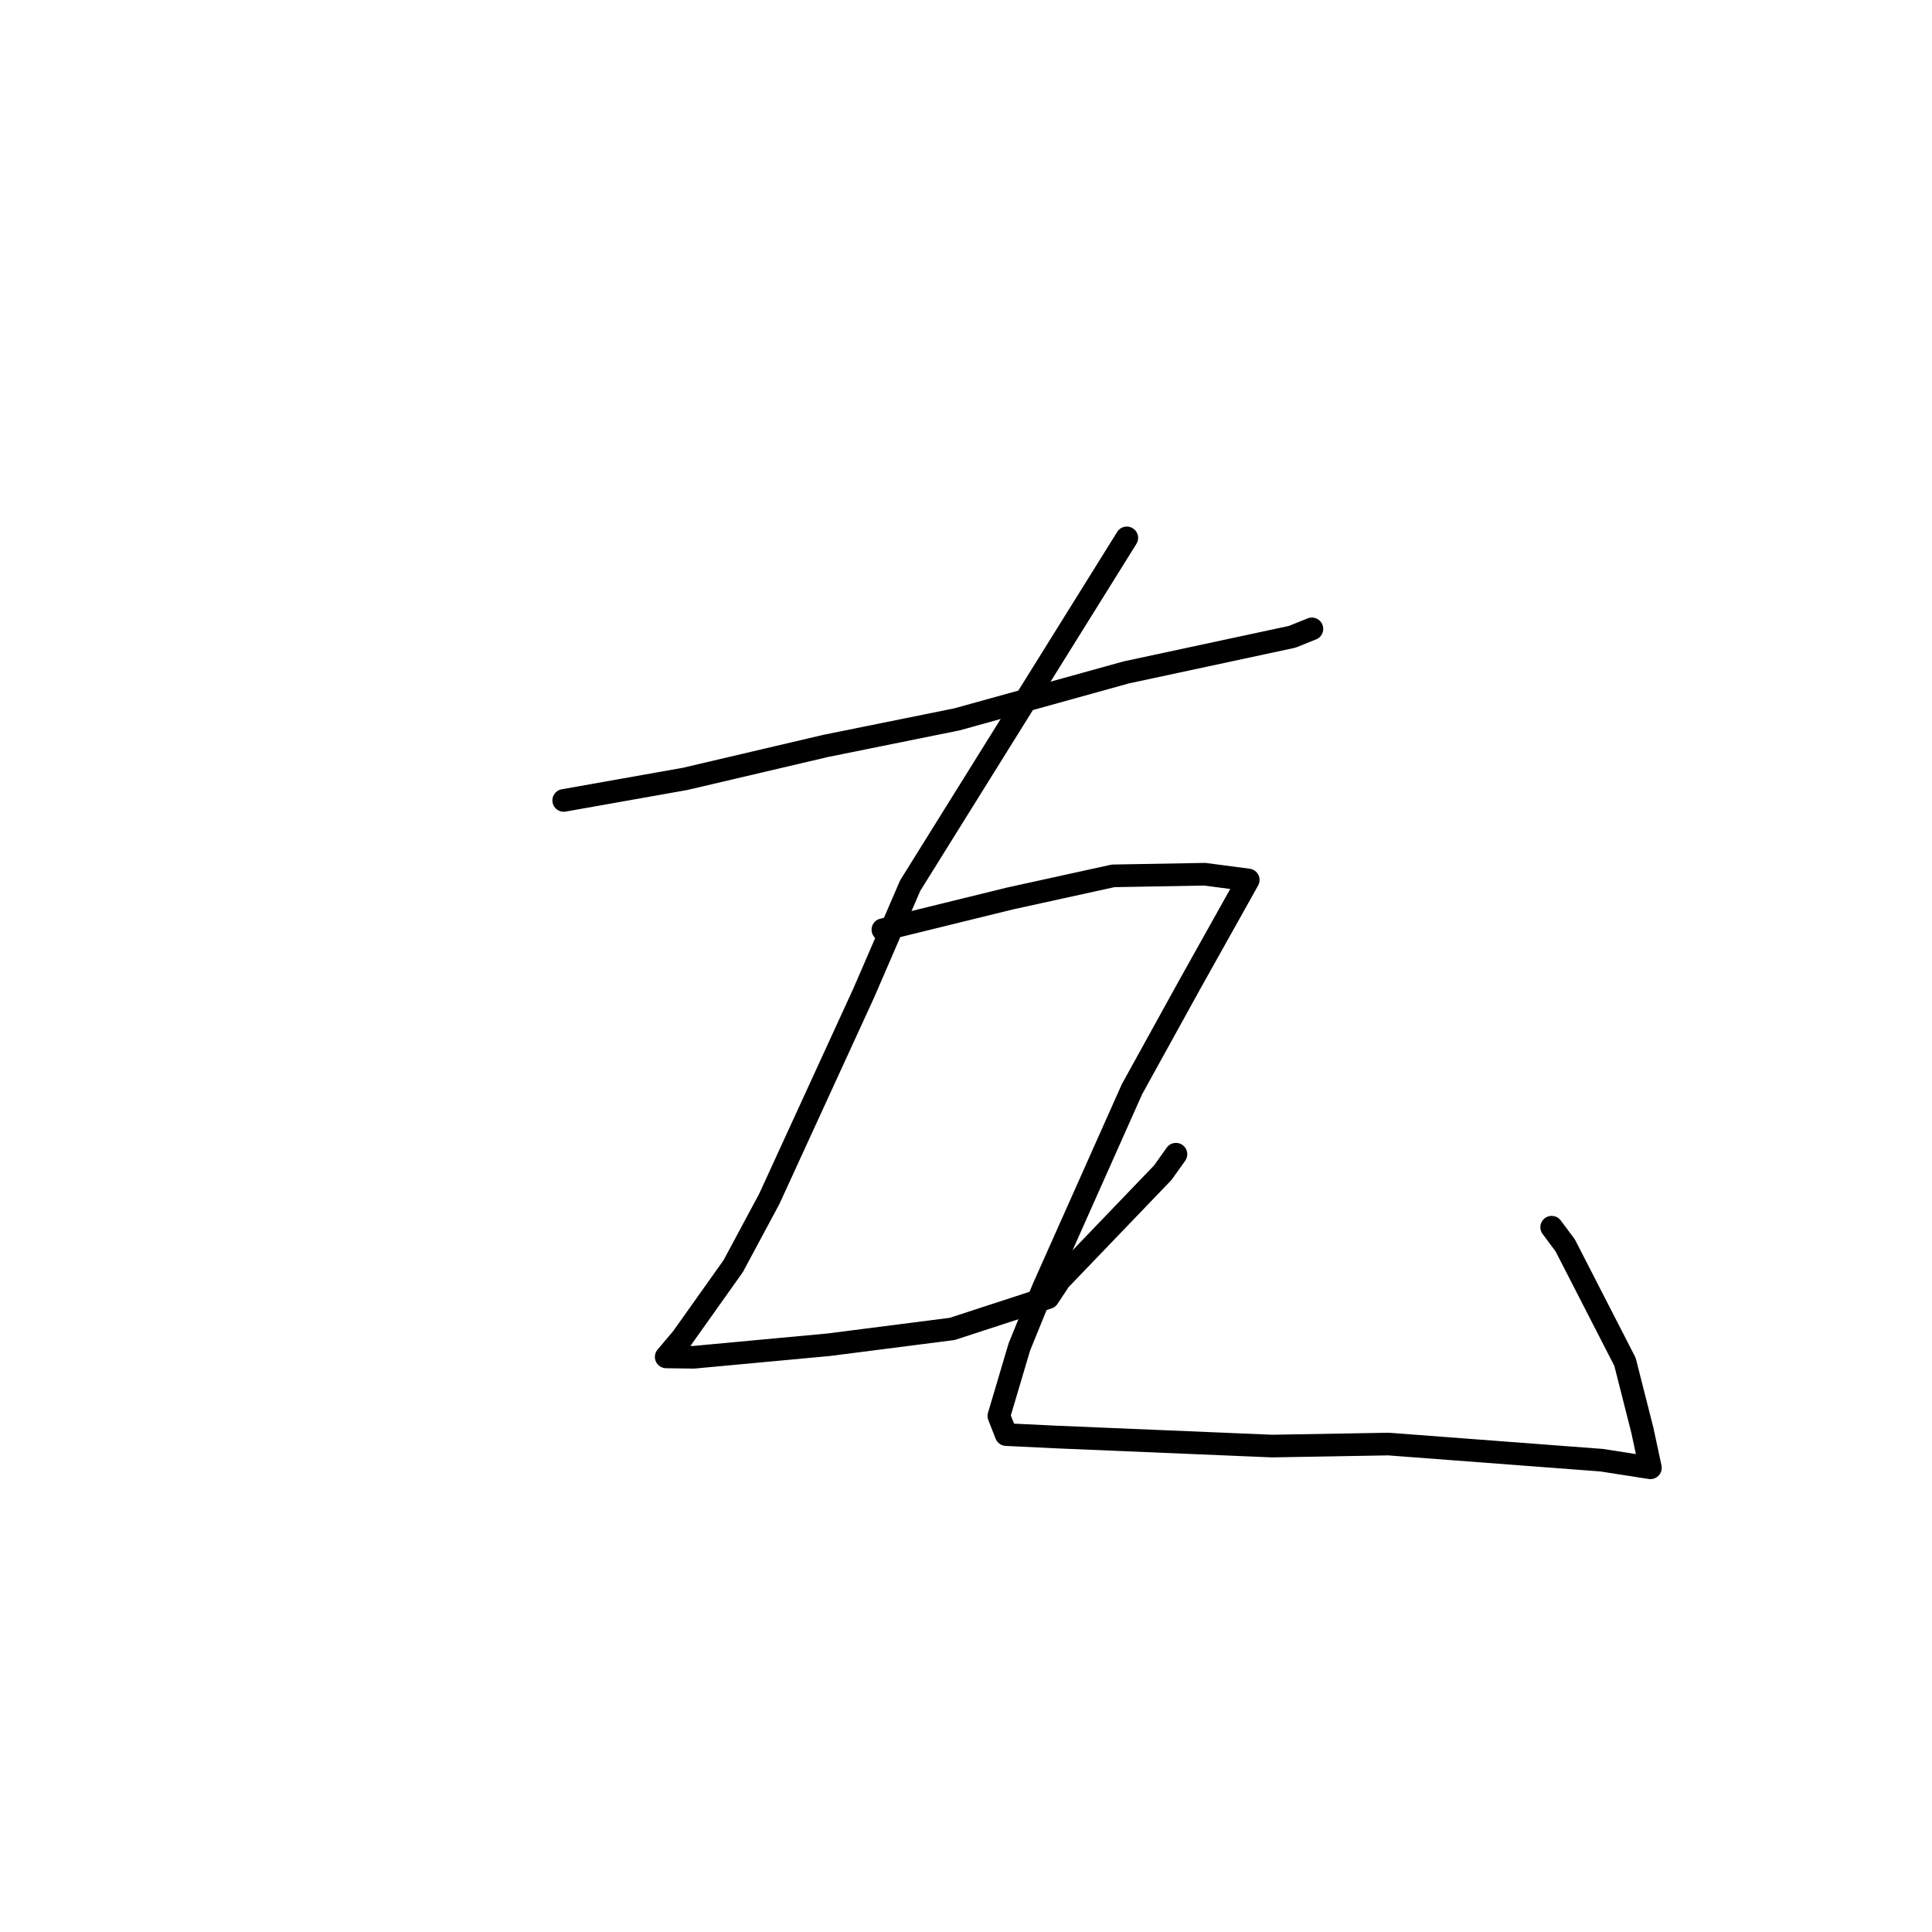 <?xml version="1.0" standalone="no"?>
    <svg width="256" height="256" xmlns="http://www.w3.org/2000/svg" version="1.1">
    <polyline stroke="black" stroke-width="3" stroke-linecap="round" fill="transparent" stroke-linejoin="round" points="74.694 106.061 82.737 104.634 90.78 103.206 109.417 98.836 126.797 95.32 149.23 89.098 171.223 84.38 173.597 83.424 173.835 83.328 " />
        <polyline stroke="black" stroke-width="3" stroke-linecap="round" fill="transparent" stroke-linejoin="round" points="149.307 71.272 134.957 94.308 120.608 117.344 114.46 131.556 101.937 158.854 97.156 167.767 90.394 177.287 88.296 179.773 88.277 179.795 88.276 179.797 91.92 179.846 109.81 178.184 126.167 176.089 138.872 171.947 140.42 169.607 154.077 155.384 155.818 152.94 " />
        <polyline stroke="black" stroke-width="3" stroke-linecap="round" fill="transparent" stroke-linejoin="round" points="116.987 123.19 125.42 121.119 133.853 119.048 147.494 116.055 159.638 115.84 165.4 116.598 157.71 130.344 149.992 144.329 138.211 170.756 135.073 178.469 132.354 187.621 133.324 190.092 139.977 190.413 168.555 191.611 183.982 191.345 212.214 193.482 218.046 194.392 218.687 194.492 217.621 189.515 215.321 180.455 207.399 165.02 205.604 162.612 " />
        </svg>